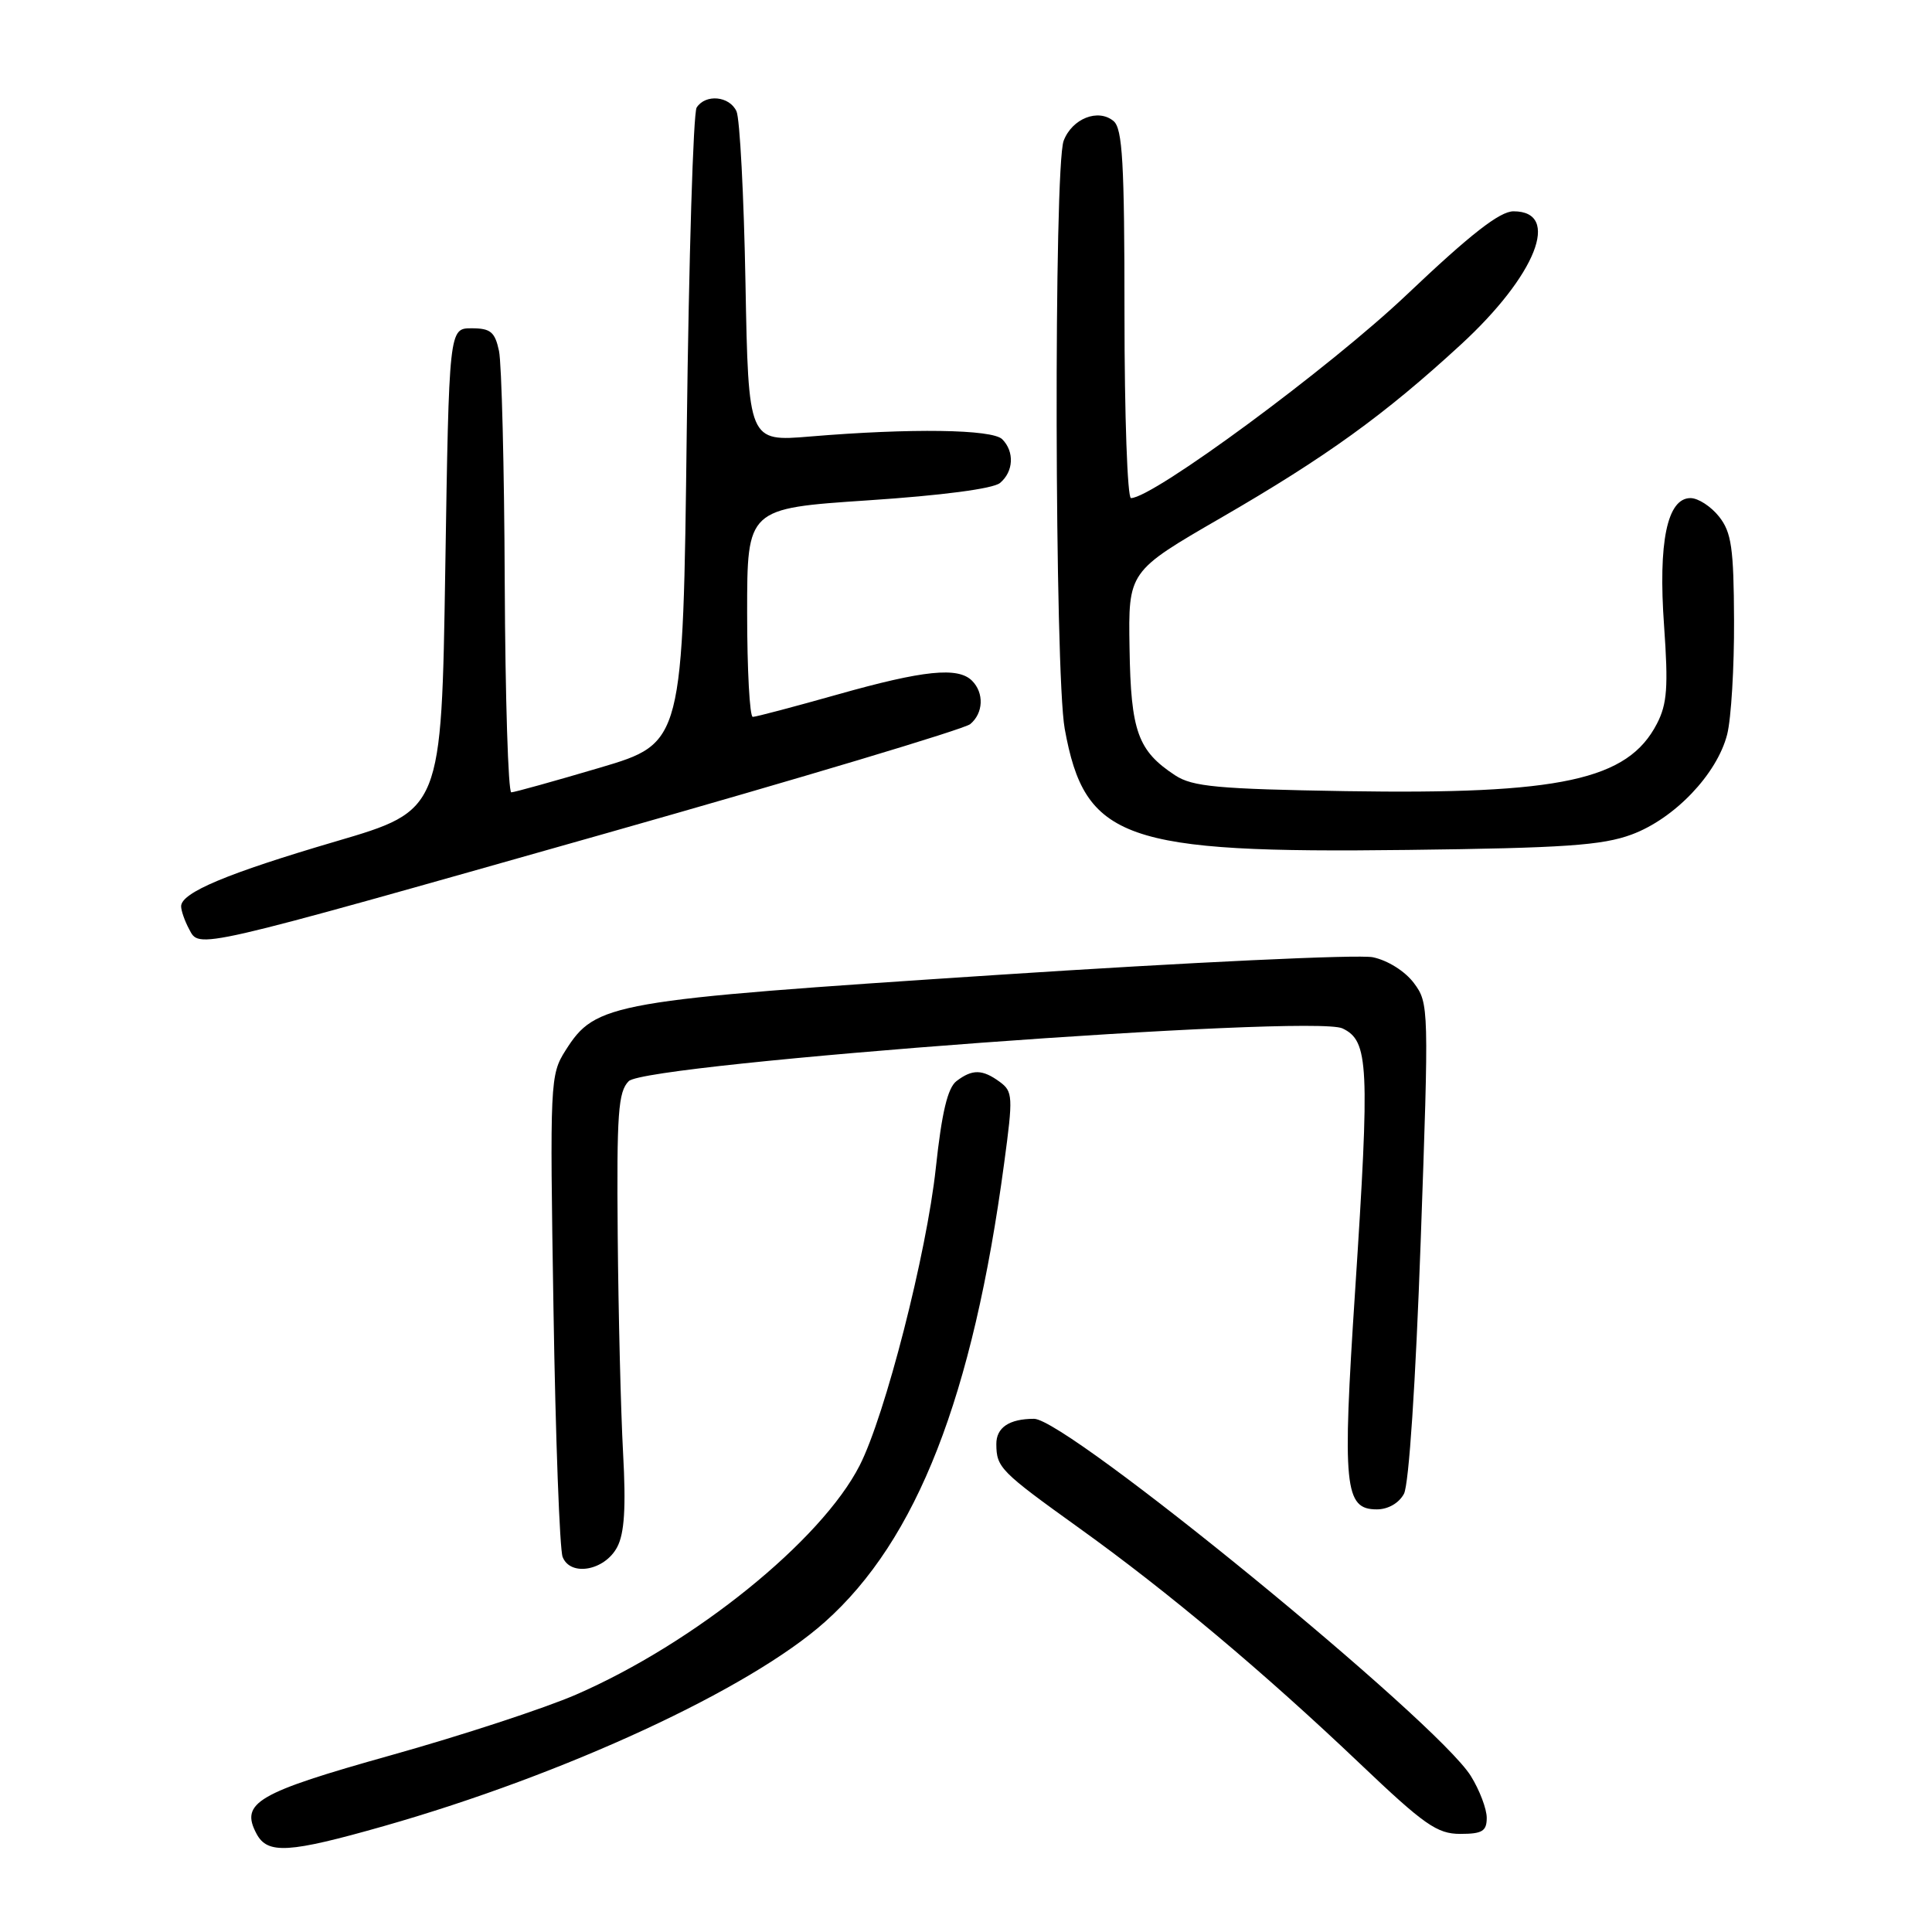 <?xml version="1.0" encoding="UTF-8" standalone="no"?>
<!DOCTYPE svg PUBLIC "-//W3C//DTD SVG 1.1//EN" "http://www.w3.org/Graphics/SVG/1.1/DTD/svg11.dtd" >
<svg xmlns="http://www.w3.org/2000/svg" xmlns:xlink="http://www.w3.org/1999/xlink" version="1.1" viewBox="0 0 256 256">
 <g >
 <path fill="currentColor"
d=" M 50.85 241.97 C 74.92 235.11 99.31 223.82 109.30 214.92 C 121.49 204.06 128.91 185.05 133.06 154.10 C 134.25 145.29 134.21 144.63 132.47 143.35 C 130.17 141.67 128.84 141.65 126.74 143.25 C 125.57 144.15 124.79 147.40 124.00 154.77 C 122.78 166.10 117.29 187.56 113.91 194.18 C 108.83 204.14 92.02 217.72 76.34 224.54 C 72.18 226.35 61.16 229.96 51.84 232.57 C 34.01 237.57 31.79 238.87 34.00 243.00 C 35.46 245.72 38.26 245.55 50.85 241.97 Z  M 197.00 240.87 C 197.00 239.70 196.06 237.21 194.90 235.34 C 190.42 228.09 141.40 188.00 137.02 188.00 C 133.73 188.00 132.00 189.16 132.02 191.36 C 132.04 194.46 132.54 194.97 143.00 202.48 C 154.74 210.90 167.48 221.59 180.24 233.73 C 188.73 241.81 190.43 243.00 193.49 243.00 C 196.41 243.00 197.00 242.64 197.00 240.87 Z  M 81.78 205.00 C 82.74 203.18 82.96 199.77 82.56 192.50 C 82.26 187.00 81.94 174.04 81.85 163.69 C 81.71 147.51 81.91 144.66 83.31 143.26 C 85.67 140.90 173.92 134.38 177.89 136.27 C 181.37 137.93 181.52 141.05 179.56 171.04 C 177.85 197.08 178.14 200.00 182.44 200.00 C 183.93 200.00 185.37 199.17 186.03 197.94 C 186.69 196.71 187.58 183.21 188.25 164.43 C 189.35 133.50 189.34 132.93 187.35 130.26 C 186.17 128.69 183.88 127.25 181.91 126.84 C 180.03 126.45 157.57 127.51 132.00 129.19 C 80.81 132.55 78.95 132.87 74.94 139.18 C 72.89 142.42 72.85 143.24 73.34 173.50 C 73.61 190.55 74.16 205.31 74.55 206.30 C 75.58 208.94 80.13 208.12 81.78 205.00 Z  M 80.30 110.42 C 106.05 103.12 127.77 96.61 128.56 95.95 C 130.31 94.50 130.42 91.82 128.80 90.20 C 126.94 88.34 122.40 88.80 111.00 92.02 C 105.22 93.65 100.16 94.99 99.75 94.99 C 99.34 95.00 99.00 88.78 99.00 81.18 C 99.00 67.37 99.00 67.37 115.00 66.30 C 124.80 65.65 131.58 64.76 132.50 64.00 C 134.31 62.50 134.44 59.84 132.80 58.20 C 131.48 56.88 120.72 56.72 107.33 57.84 C 99.17 58.52 99.17 58.52 98.78 37.51 C 98.57 25.95 98.03 15.71 97.59 14.75 C 96.66 12.72 93.49 12.42 92.31 14.25 C 91.86 14.94 91.28 34.17 91.00 56.98 C 90.50 98.46 90.50 98.46 79.50 101.72 C 73.45 103.51 68.16 104.98 67.75 104.99 C 67.34 104.99 66.95 92.51 66.88 77.25 C 66.82 61.99 66.47 48.15 66.12 46.50 C 65.58 43.98 65.00 43.50 62.49 43.50 C 59.50 43.50 59.50 43.50 59.00 75.44 C 58.50 107.38 58.50 107.38 44.50 111.49 C 30.08 115.73 24.00 118.28 24.00 120.09 C 24.00 120.66 24.47 122.02 25.05 123.10 C 26.47 125.74 25.16 126.05 80.30 110.42 Z  M 216.20 110.58 C 221.88 108.48 227.52 102.57 228.86 97.31 C 229.39 95.21 229.80 88.42 229.77 82.21 C 229.73 72.61 229.43 70.54 227.79 68.46 C 226.72 67.11 225.02 66.00 224.00 66.00 C 220.91 66.00 219.70 71.82 220.50 82.94 C 221.07 91.03 220.91 93.27 219.55 95.90 C 215.69 103.37 206.80 105.29 178.29 104.83 C 161.34 104.55 158.01 104.24 155.72 102.74 C 150.77 99.49 149.84 96.93 149.67 85.90 C 149.50 75.72 149.50 75.72 161.79 68.61 C 175.75 60.53 183.43 54.99 193.55 45.68 C 203.55 36.49 206.91 28.00 200.55 28.00 C 198.73 28.00 194.87 31.01 186.41 39.04 C 176.23 48.71 152.78 66.00 149.86 66.00 C 149.39 66.00 149.00 55.03 149.00 41.62 C 149.00 21.53 148.74 17.03 147.55 16.04 C 145.51 14.34 142.06 15.71 140.94 18.65 C 139.62 22.13 139.74 89.18 141.08 96.57 C 143.75 111.27 148.87 113.09 186.50 112.62 C 207.22 112.37 212.31 112.02 216.20 110.58 Z "/>
</g>
</svg>